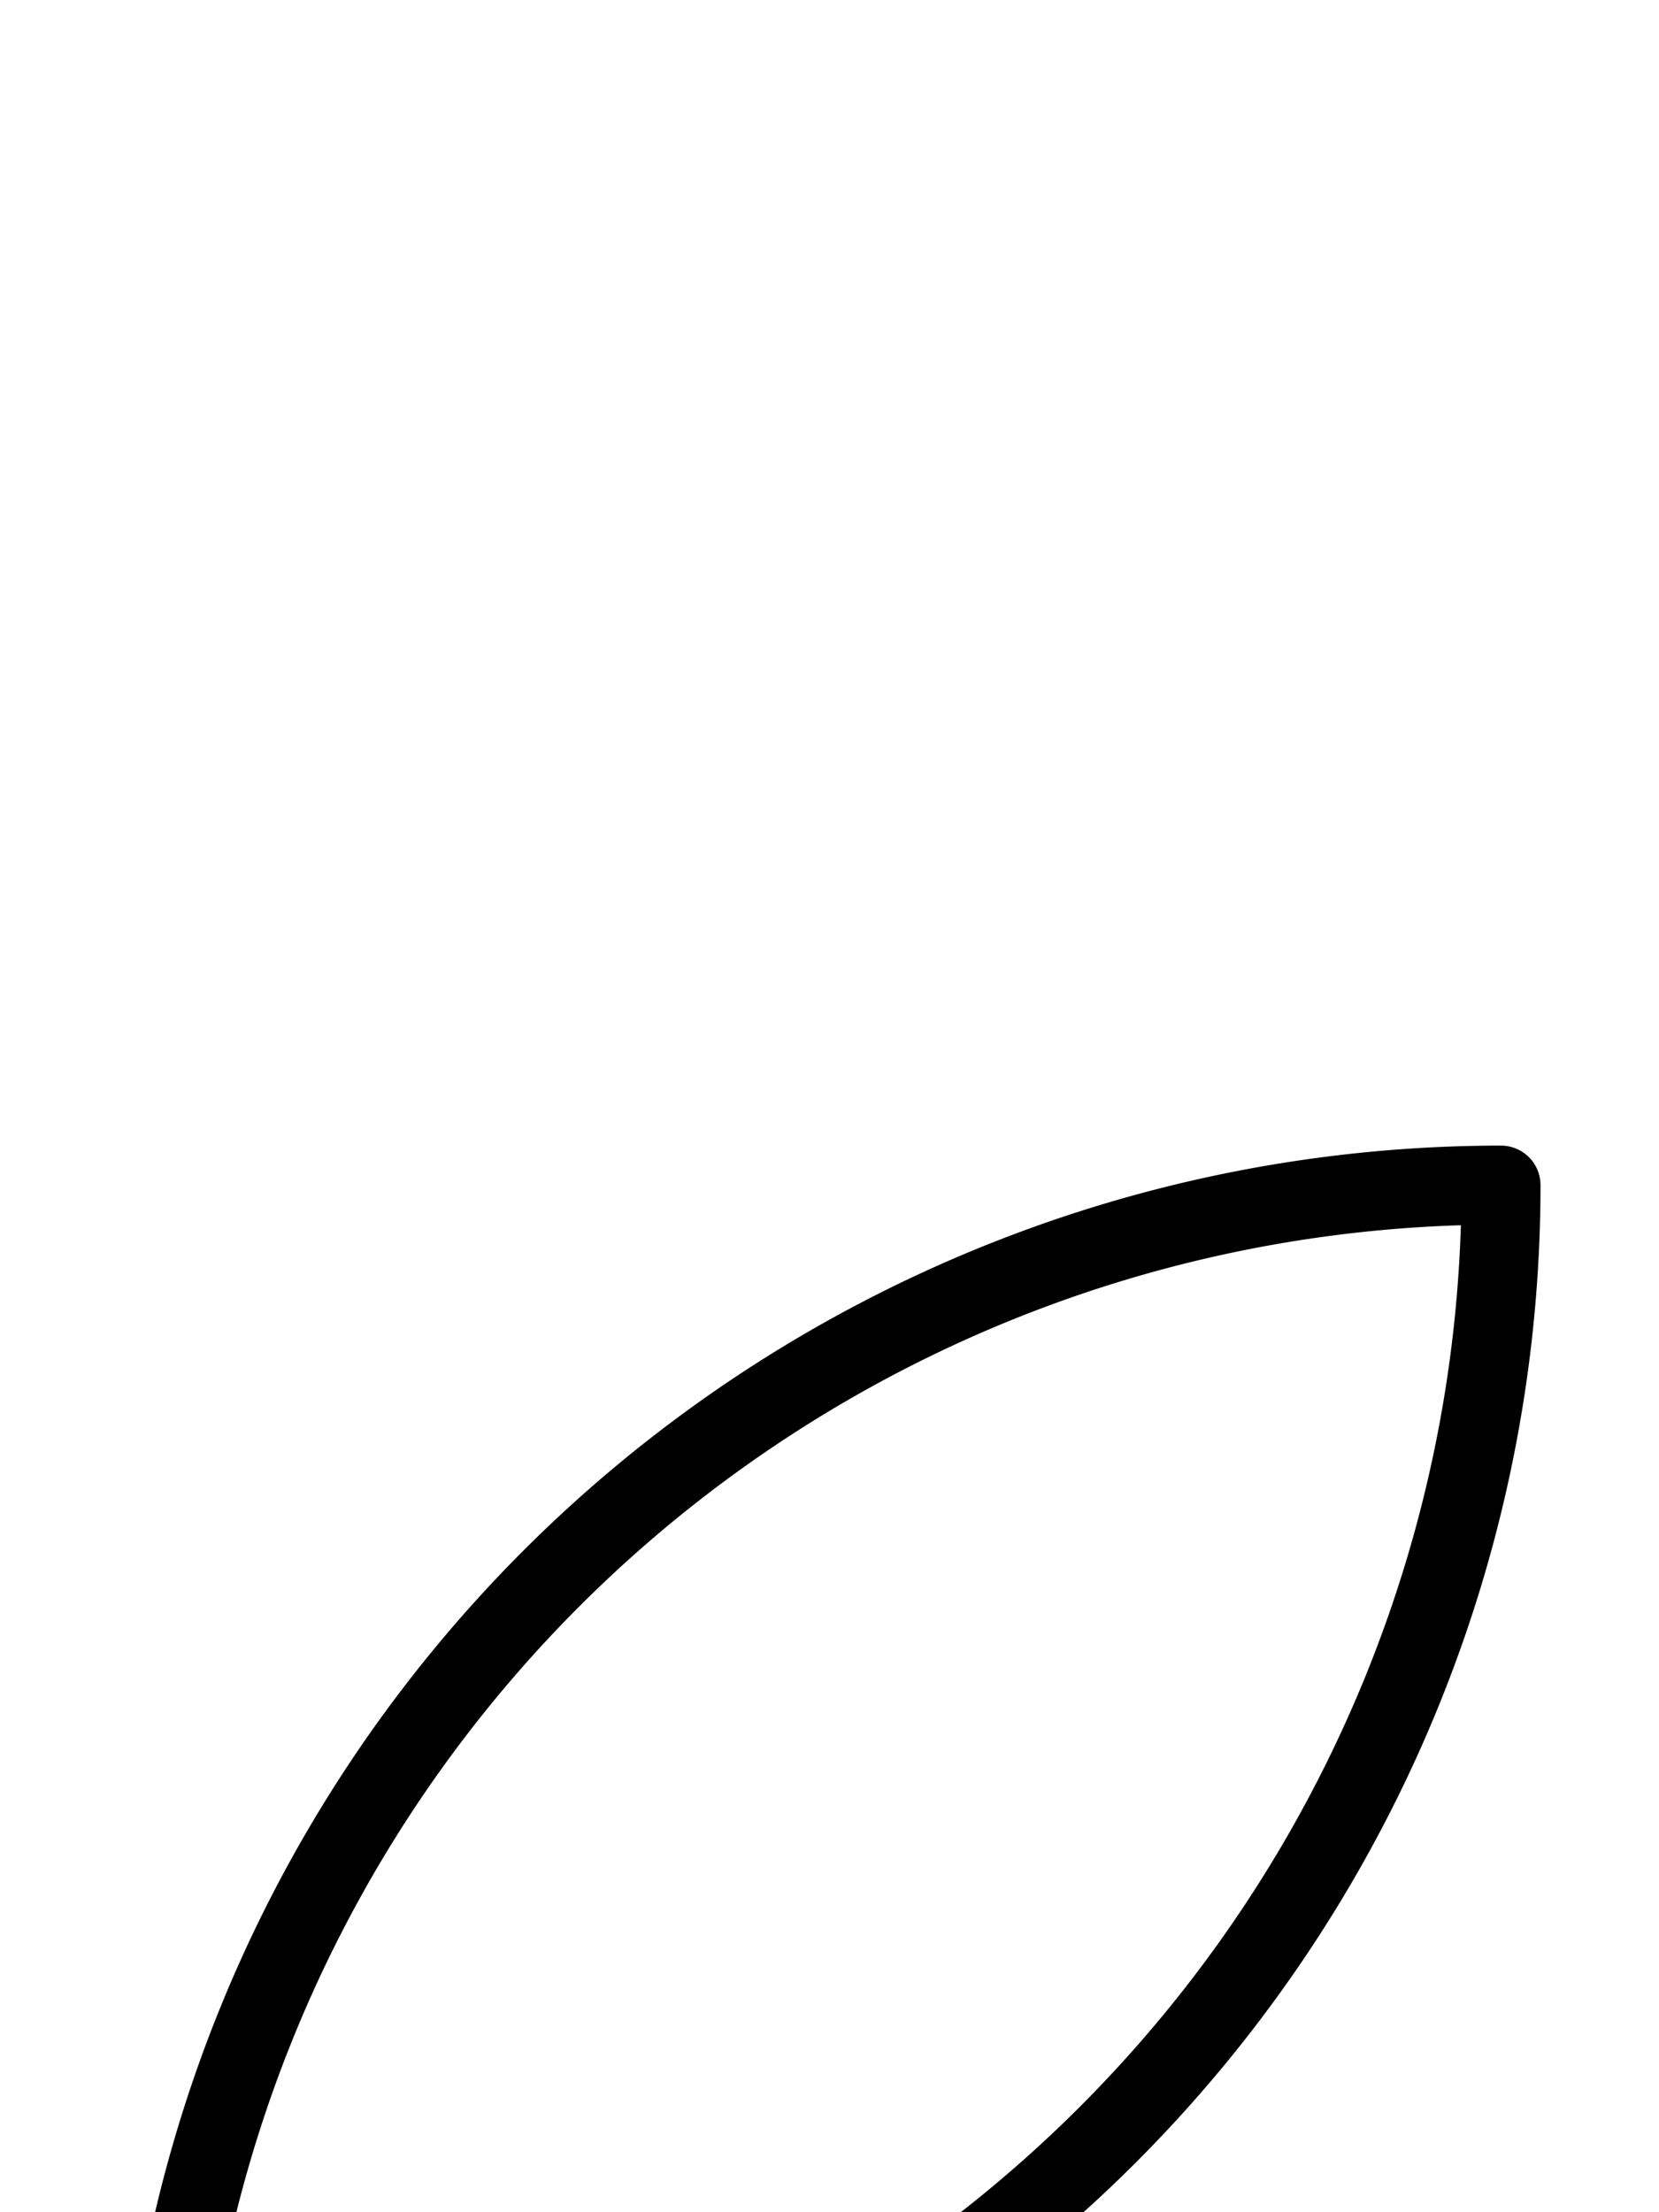 <svg xmlns="http://www.w3.org/2000/svg" viewBox="0 0 105 140">
	<path d="M 10 160 A 85 85 0 0 1 95 75 M 95 75 A 85 85 0 0 1 10 160" stroke="#000000" stroke-width="5" stroke-linecap="round" fill="none" />
</svg>